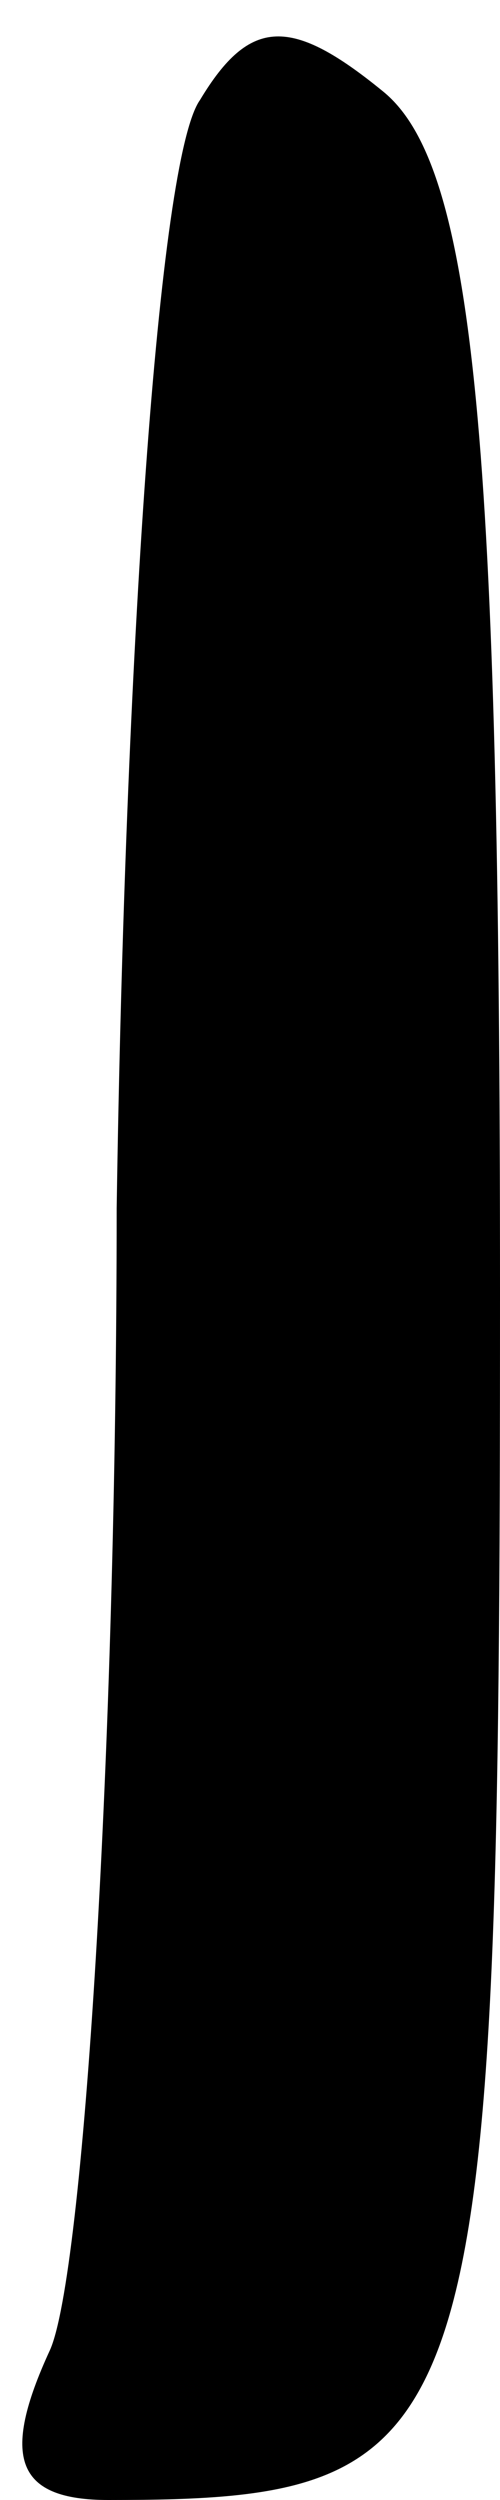 <?xml version="1.0" standalone="no"?>
<!DOCTYPE svg PUBLIC "-//W3C//DTD SVG 20010904//EN"
 "http://www.w3.org/TR/2001/REC-SVG-20010904/DTD/svg10.dtd">
<svg version="1.0" xmlns="http://www.w3.org/2000/svg"
 width="6pt" height="30pt" viewBox="0 0 6 30"
 preserveAspectRatio="xMidYMid meet">
<g transform="translate(0,30) scale(0.1,-0.1)"
fill="#000000" stroke="none">
<path fill="#000000" stroke="none" d="M24 288 c-5 -7 -9 -67 -10 -133 0 -66
-4 -128 -8 -137 -6 -13 -4 -18 7 -18 45 0 47 6 47 145 0 102 -3 135 -14 144
-11 9 -16 9 -22 -1z"/>
</g>
</svg>
